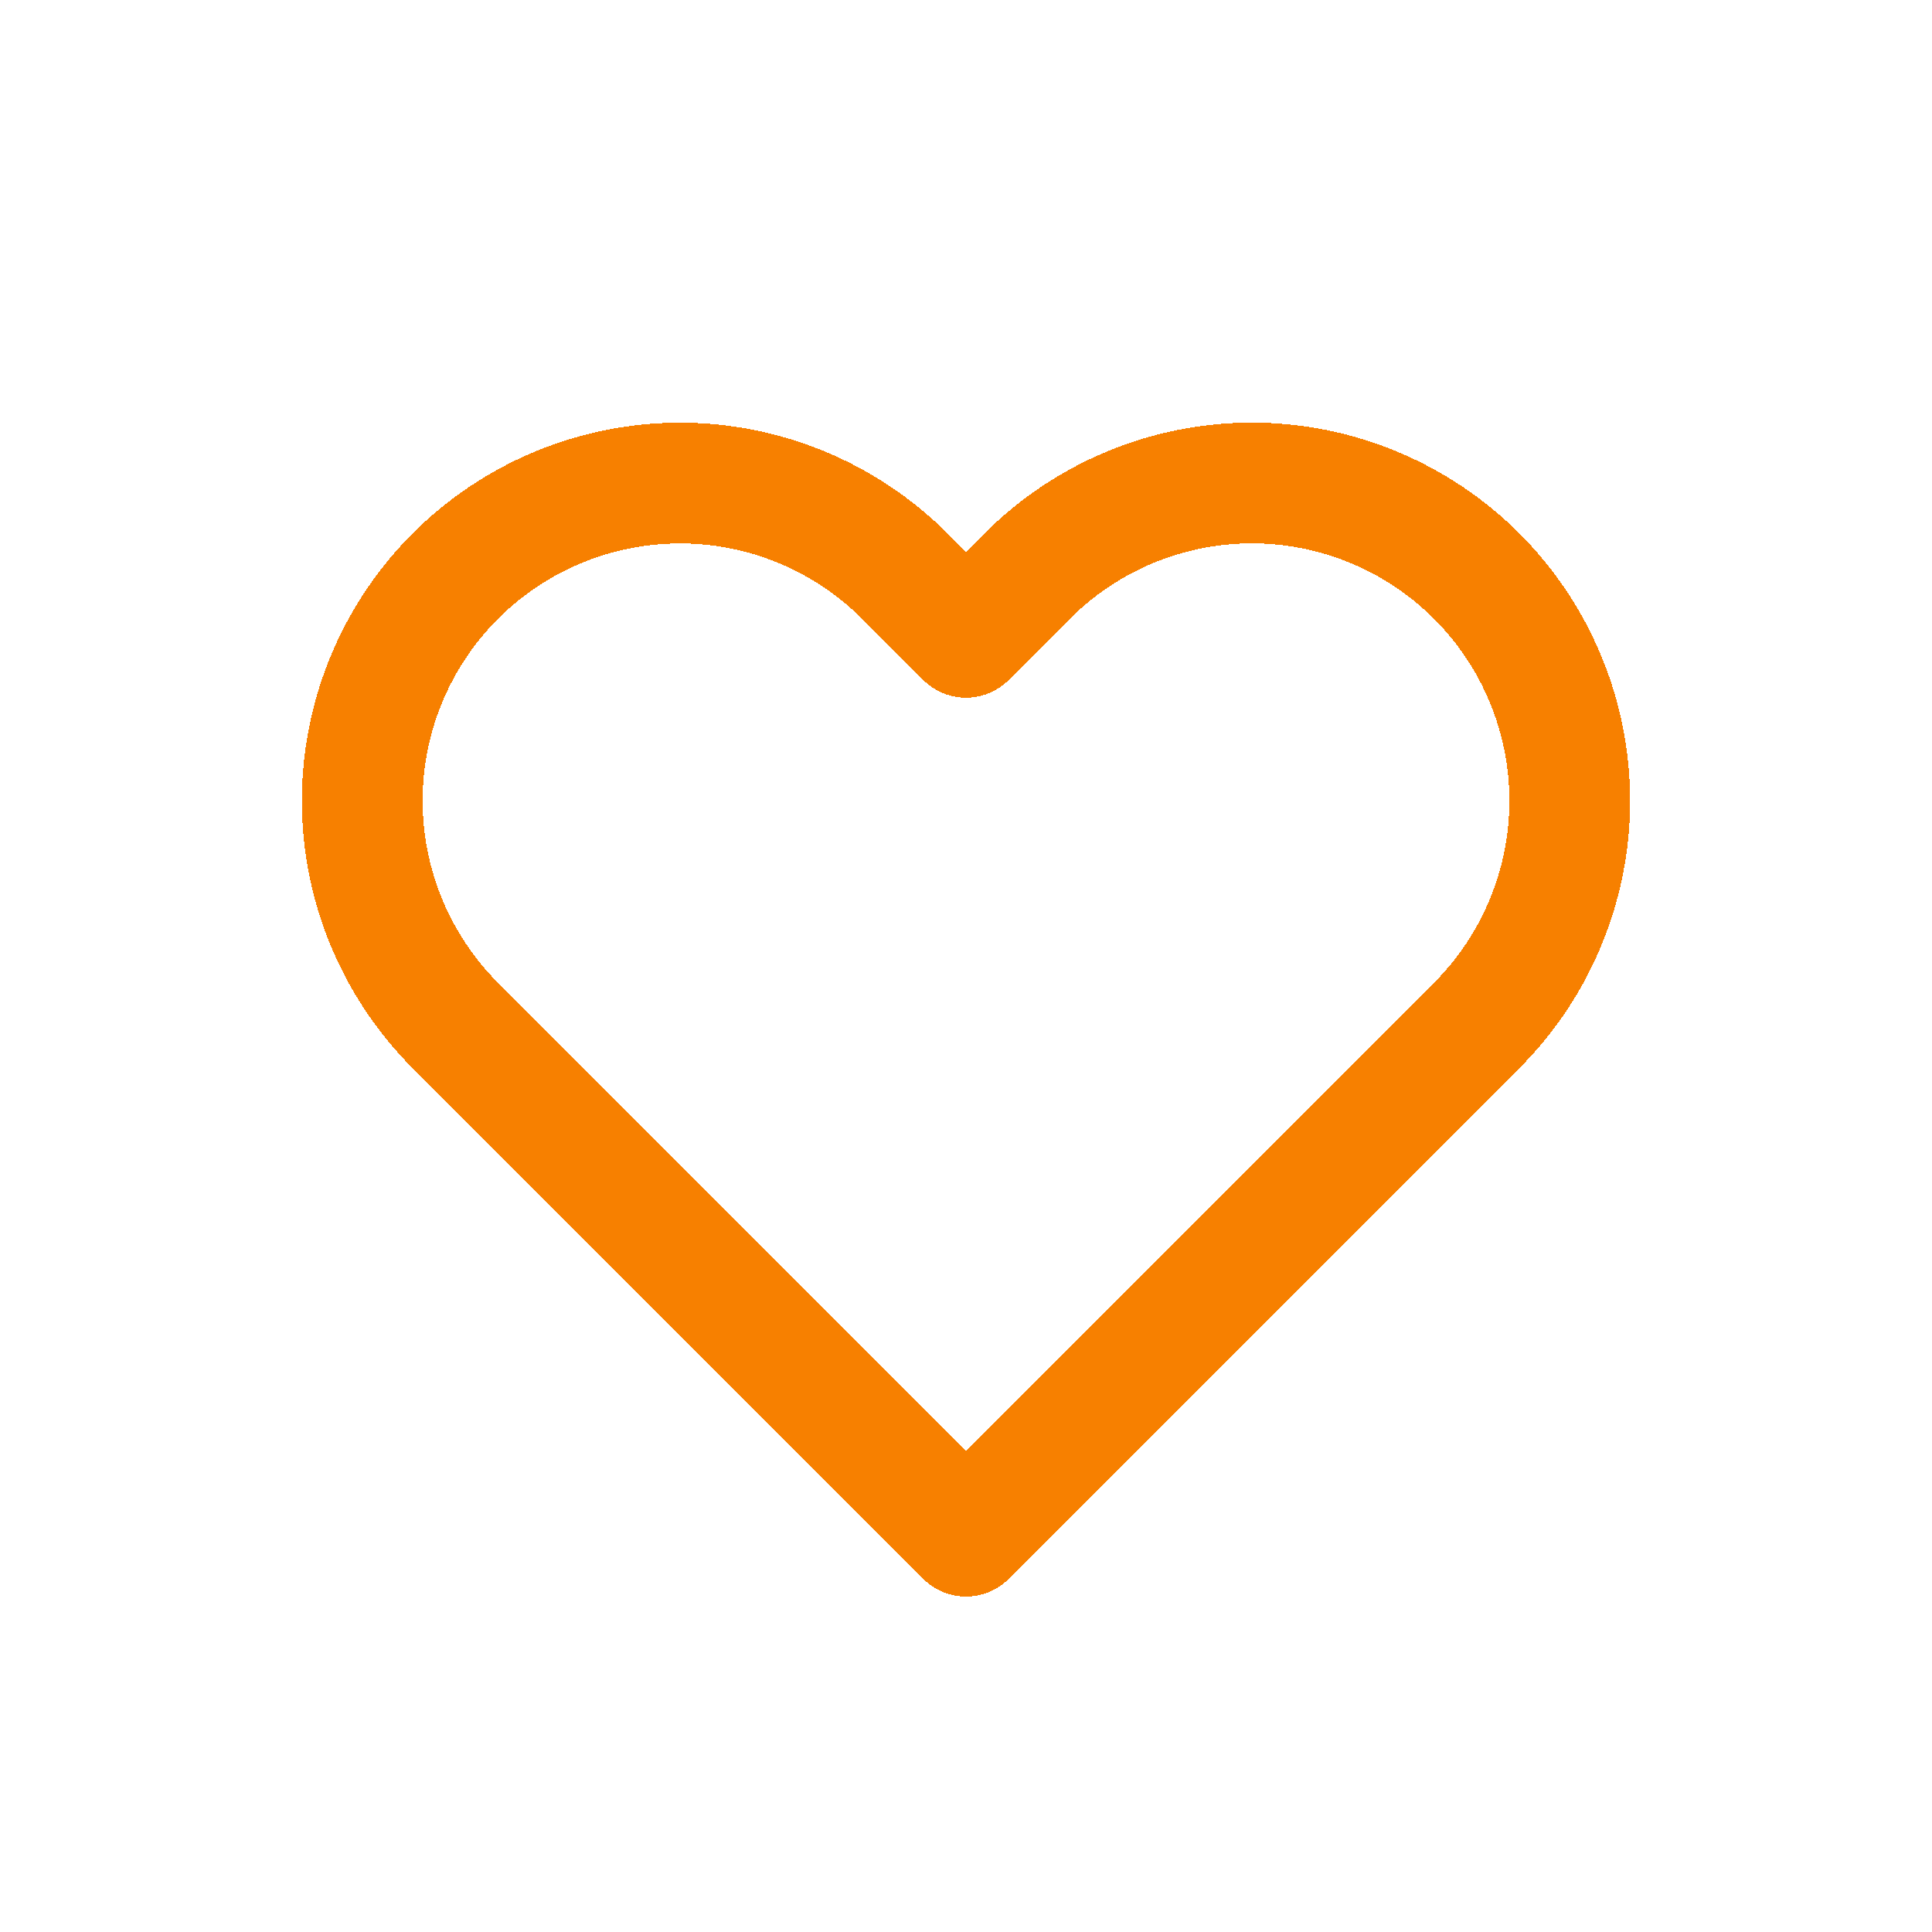 <svg width="32" height="32" viewBox="0 0 32 32" fill="none" xmlns="http://www.w3.org/2000/svg">
<g filter="url(#filter0_d_5_6559)">
<path d="M24.458 9.542C23.969 9.053 23.389 8.665 22.75 8.401C22.112 8.136 21.427 8 20.736 8C20.045 8 19.36 8.136 18.721 8.401C18.083 8.665 17.503 9.053 17.014 9.542L16 10.556L14.986 9.542C13.998 8.555 12.66 8.001 11.264 8.001C9.868 8.001 8.529 8.555 7.542 9.542C6.555 10.529 6 11.868 6 13.264C6 14.66 6.555 15.999 7.542 16.986L8.556 18L16 25.444L23.444 18L24.458 16.986C24.947 16.497 25.335 15.917 25.599 15.278C25.864 14.64 26 13.955 26 13.264C26 12.573 25.864 11.888 25.599 11.25C25.335 10.611 24.947 10.031 24.458 9.542V9.542Z" stroke="#F78000" stroke-width="2" stroke-linecap="round" stroke-linejoin="round" shape-rendering="crispEdges"/>
</g>
<defs>
<filter id="filter0_d_5_6559" x="1" y="3" width="30" height="27.444" filterUnits="userSpaceOnUse" color-interpolation-filters="sRGB">
<feFlood flood-opacity="0" result="BackgroundImageFix"/>
<feColorMatrix in="SourceAlpha" type="matrix" values="0 0 0 0 0 0 0 0 0 0 0 0 0 0 0 0 0 0 127 0" result="hardAlpha"/>
<feOffset/>
<feGaussianBlur stdDeviation="2"/>
<feComposite in2="hardAlpha" operator="out"/>
<feColorMatrix type="matrix" values="0 0 0 0 0.949 0 0 0 0 0.49 0 0 0 0 0.004 0 0 0 0.2 0"/>
<feBlend mode="normal" in2="BackgroundImageFix" result="effect1_dropShadow_5_6559"/>
<feBlend mode="normal" in="SourceGraphic" in2="effect1_dropShadow_5_6559" result="shape"/>
</filter>
</defs>
</svg>
